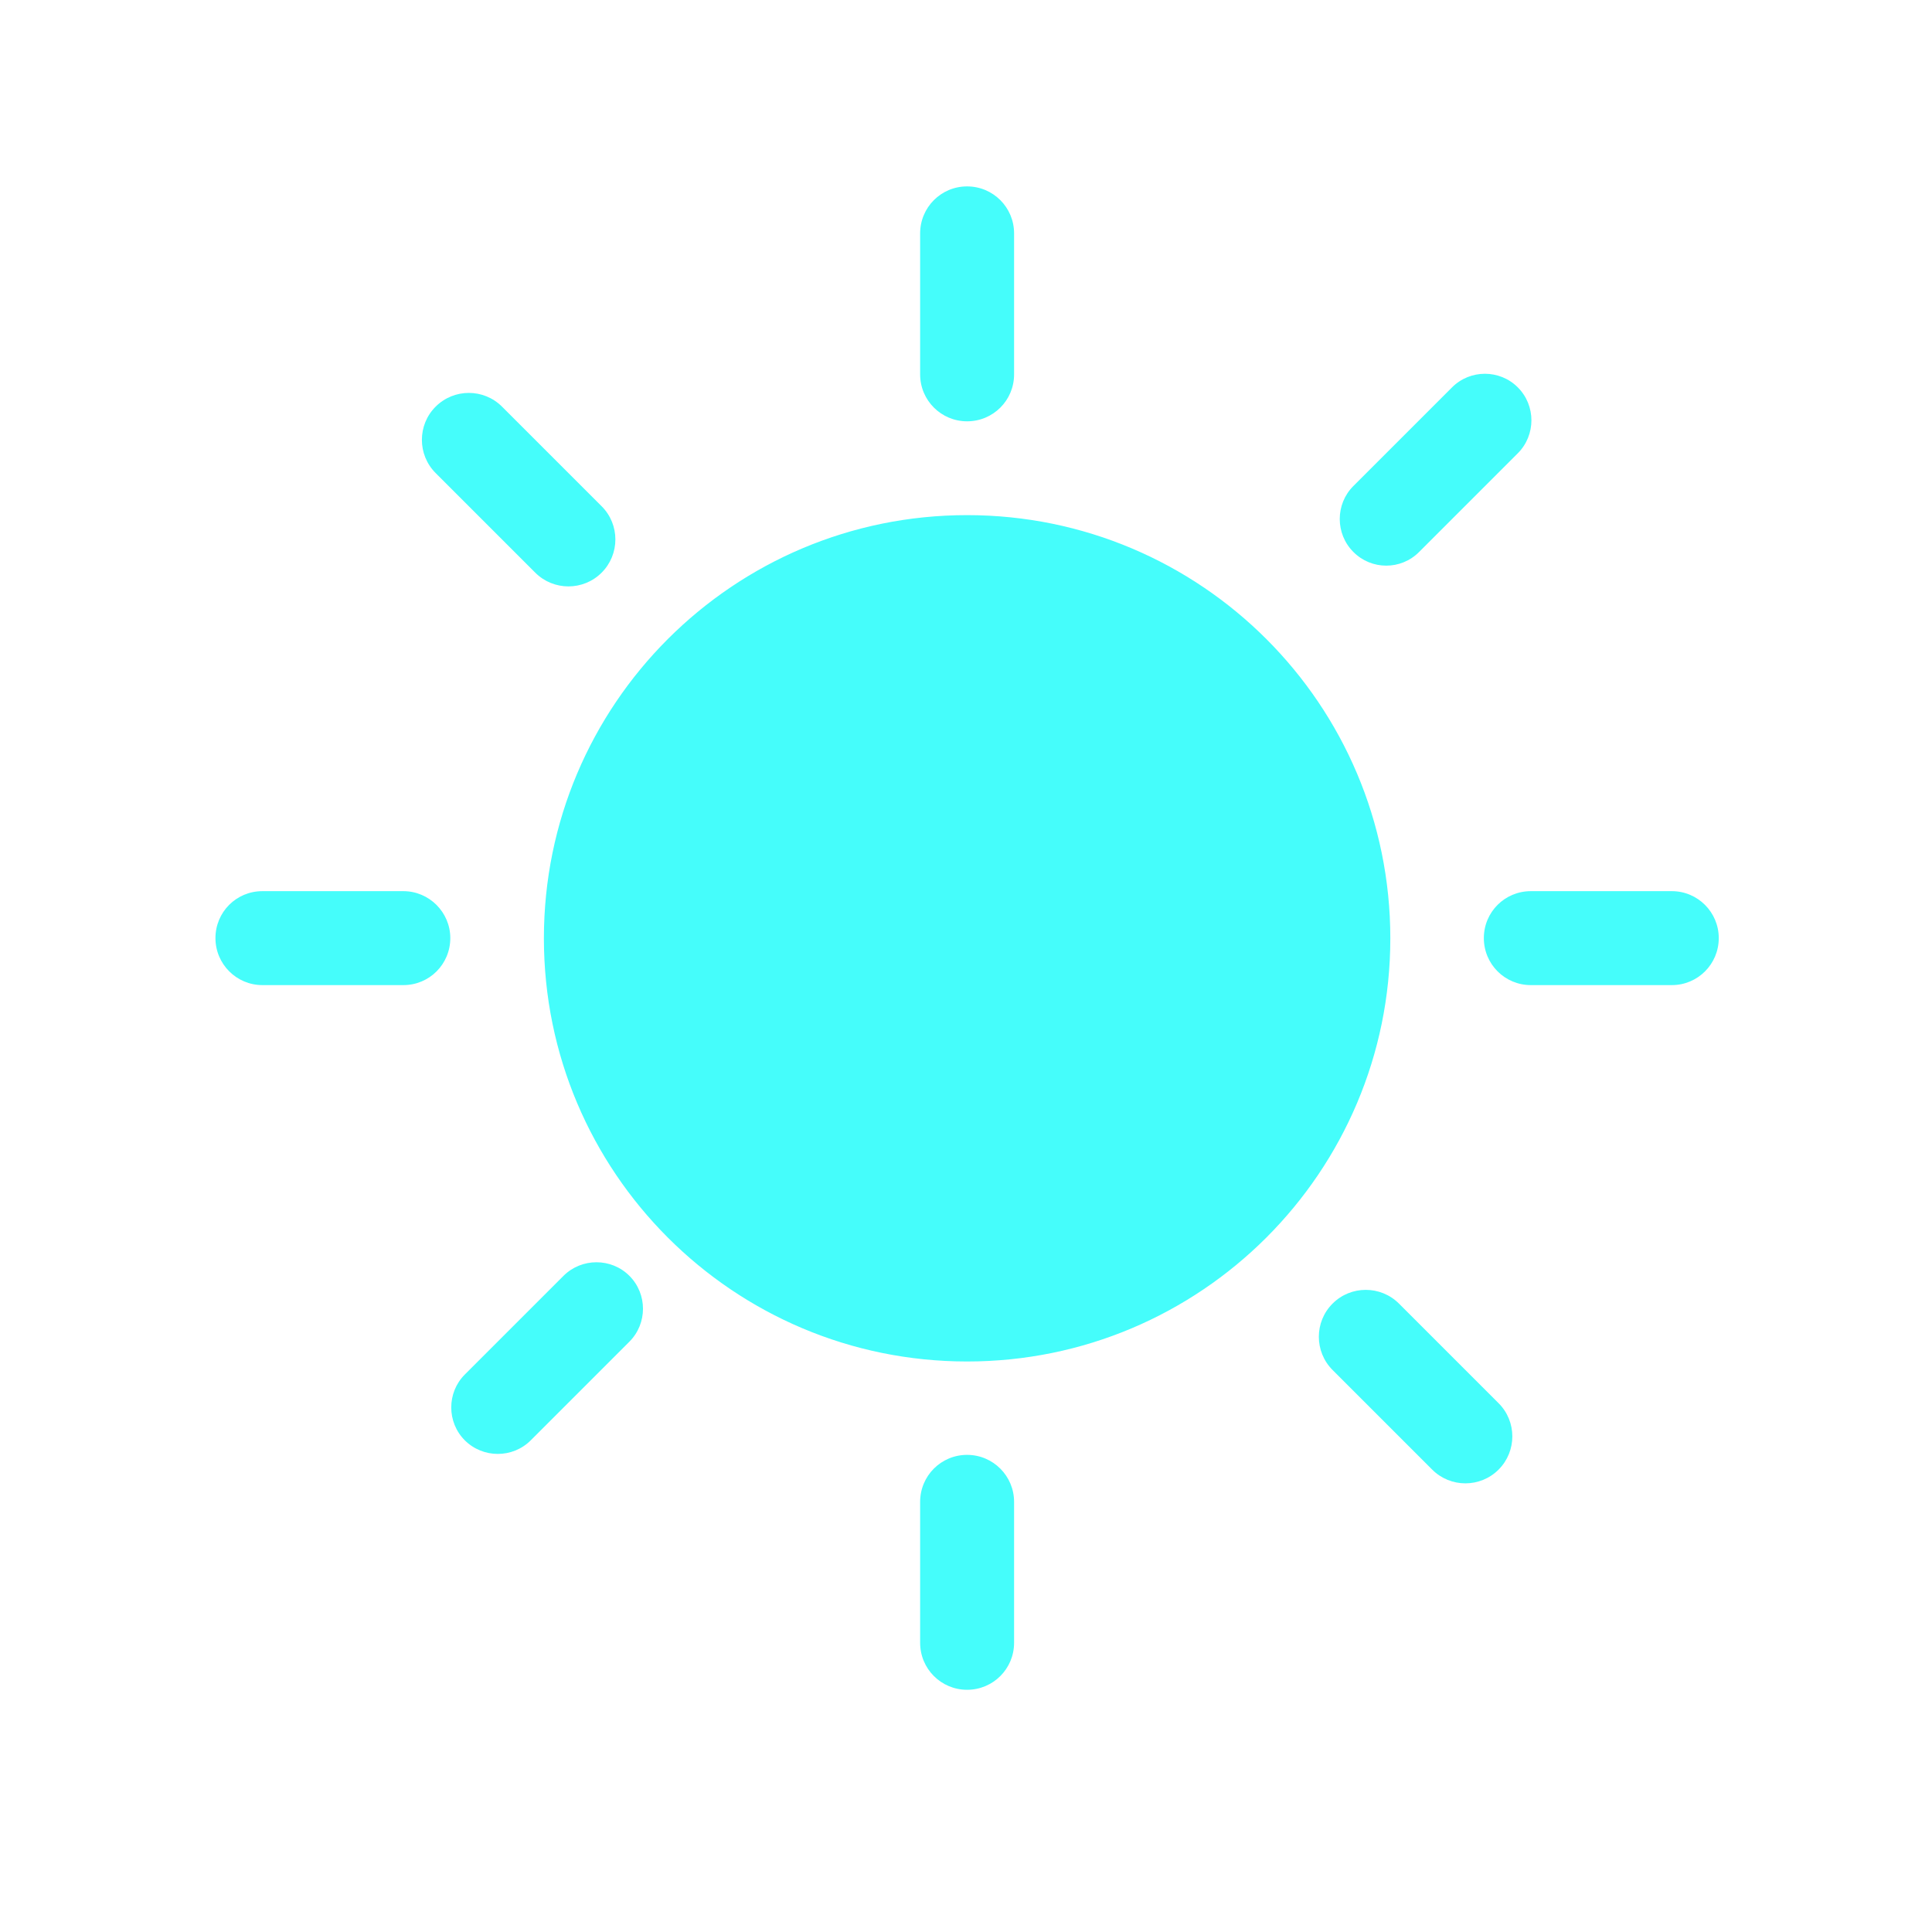 <svg width="27" height="27" viewBox="0 0 27 27" fill="none" xmlns="http://www.w3.org/2000/svg">
<path d="M7.875 17.83L6.496 19.209C6.243 19.462 6.243 19.876 6.496 20.129C6.75 20.382 7.164 20.382 7.417 20.129L8.796 18.75C9.049 18.497 9.049 18.083 8.796 17.83C8.543 17.577 8.129 17.577 7.875 17.83ZM7.48 8.003C7.736 8.259 8.152 8.259 8.408 8.003C8.664 7.747 8.664 7.33 8.408 7.075L7.016 5.683C6.76 5.427 6.344 5.427 6.088 5.683C5.832 5.938 5.832 6.355 6.088 6.611L7.48 8.003ZM5.637 12.454H3.667C3.303 12.454 3.011 12.746 3.011 13.11C3.011 13.474 3.306 13.767 3.667 13.767H5.637C6.001 13.767 6.293 13.474 6.293 13.11C6.293 12.749 5.998 12.454 5.637 12.454ZM13.515 5.888C13.879 5.888 14.172 5.596 14.172 5.232V3.262C14.172 2.898 13.879 2.605 13.515 2.605C13.152 2.605 12.859 2.898 12.859 3.262V5.232C12.859 5.596 13.154 5.888 13.515 5.888ZM19.833 7.713L21.212 6.334C21.465 6.081 21.465 5.667 21.212 5.414C20.959 5.16 20.545 5.16 20.292 5.414L18.913 6.793C18.66 7.046 18.66 7.46 18.913 7.713C19.166 7.969 19.58 7.969 19.833 7.713ZM23.364 12.454H21.394C21.03 12.454 20.737 12.746 20.737 13.11C20.737 13.474 21.03 13.767 21.394 13.767H23.364C23.727 13.767 24.02 13.474 24.02 13.11C24.02 12.749 23.727 12.454 23.364 12.454ZM19.551 18.218C19.295 17.962 18.878 17.962 18.623 18.218C18.367 18.473 18.367 18.89 18.623 19.146L20.015 20.538C20.271 20.794 20.687 20.794 20.943 20.538C21.199 20.282 21.199 19.865 20.943 19.61L19.551 18.218ZM13.515 7.199C10.248 7.199 7.601 9.846 7.601 13.113C7.601 16.38 10.248 19.027 13.515 19.027C16.782 19.027 19.43 16.38 19.43 13.113C19.43 9.846 16.782 7.199 13.515 7.199ZM13.515 20.332C13.152 20.332 12.859 20.625 12.859 20.989V22.958C12.859 23.322 13.152 23.615 13.515 23.615C13.879 23.615 14.172 23.322 14.172 22.958V20.989C14.172 20.627 13.879 20.332 13.515 20.332Z" fill="#45FDFB"/>
</svg>
